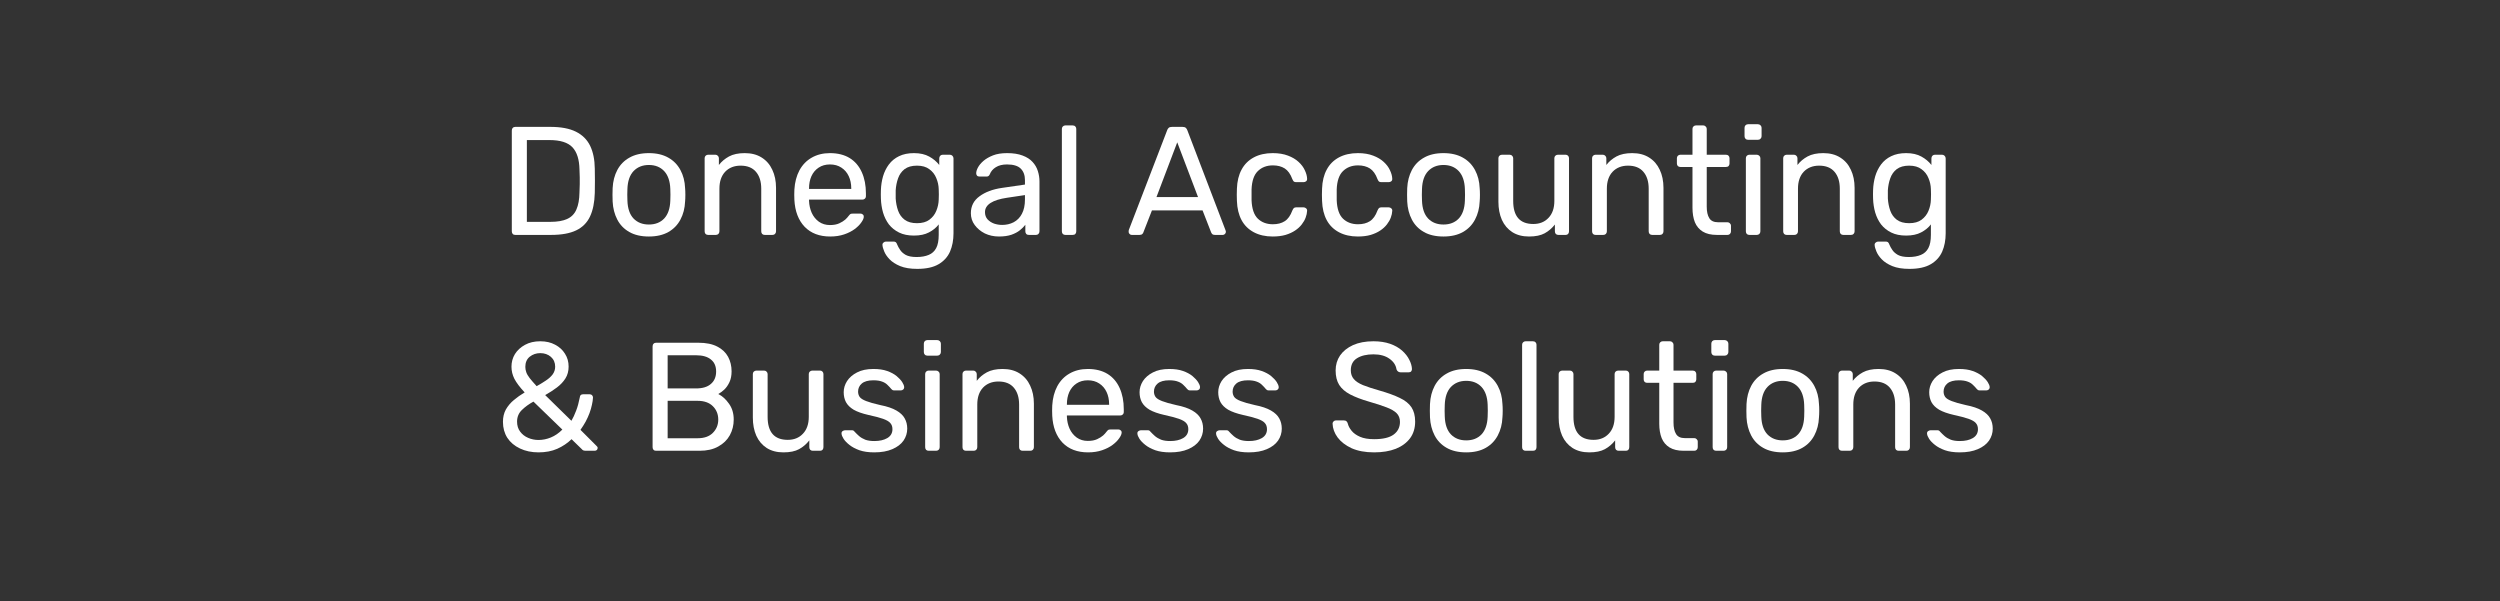 <svg xmlns="http://www.w3.org/2000/svg" xmlns:xlink="http://www.w3.org/1999/xlink" width="391" zoomAndPan="magnify" viewBox="0 0 293.25 70.5" height="94" preserveAspectRatio="xMidYMid meet" version="1.0"><rect x="0" y="0" width="293.25" height="70.5" fill="#333333" stroke="none"/><defs><g/></defs><g fill="#ffffff" fill-opacity="1"><g transform="translate(58.457, 27.555)"><g><path d="M 1.984 0 C 1.859 0 1.758 -0.035 1.688 -0.109 C 1.613 -0.191 1.578 -0.297 1.578 -0.422 L 1.578 -12.234 C 1.578 -12.367 1.613 -12.473 1.688 -12.547 C 1.758 -12.629 1.859 -12.672 1.984 -12.672 L 6.094 -12.672 C 7.344 -12.672 8.344 -12.484 9.094 -12.109 C 9.852 -11.734 10.41 -11.18 10.766 -10.453 C 11.117 -9.723 11.301 -8.828 11.312 -7.766 C 11.32 -7.223 11.328 -6.742 11.328 -6.328 C 11.328 -5.922 11.32 -5.453 11.312 -4.922 C 11.281 -3.805 11.094 -2.883 10.75 -2.156 C 10.406 -1.426 9.863 -0.883 9.125 -0.531 C 8.383 -0.176 7.406 0 6.188 0 Z M 3.344 -1.531 L 6.094 -1.531 C 6.926 -1.531 7.586 -1.645 8.078 -1.875 C 8.578 -2.102 8.938 -2.473 9.156 -2.984 C 9.383 -3.492 9.504 -4.164 9.516 -5 C 9.535 -5.352 9.547 -5.664 9.547 -5.938 C 9.547 -6.207 9.547 -6.477 9.547 -6.75 C 9.547 -7.031 9.535 -7.344 9.516 -7.688 C 9.492 -8.852 9.219 -9.719 8.688 -10.281 C 8.156 -10.844 7.258 -11.125 6 -11.125 L 3.344 -11.125 Z M 3.344 -1.531 "/></g></g></g><g fill="#ffffff" fill-opacity="1"><g transform="translate(70.924, 27.555)"><g><path d="M 5.188 0.188 C 4.27 0.188 3.504 0.008 2.891 -0.344 C 2.273 -0.695 1.805 -1.18 1.484 -1.797 C 1.16 -2.422 0.977 -3.129 0.938 -3.922 C 0.926 -4.129 0.922 -4.391 0.922 -4.703 C 0.922 -5.023 0.926 -5.285 0.938 -5.484 C 0.977 -6.285 1.16 -6.992 1.484 -7.609 C 1.816 -8.234 2.289 -8.719 2.906 -9.062 C 3.52 -9.414 4.281 -9.594 5.188 -9.594 C 6.094 -9.594 6.852 -9.414 7.469 -9.062 C 8.082 -8.719 8.555 -8.234 8.891 -7.609 C 9.223 -6.992 9.406 -6.285 9.438 -5.484 C 9.457 -5.285 9.469 -5.023 9.469 -4.703 C 9.469 -4.391 9.457 -4.129 9.438 -3.922 C 9.406 -3.129 9.223 -2.422 8.891 -1.797 C 8.566 -1.18 8.098 -0.695 7.484 -0.344 C 6.867 0.008 6.102 0.188 5.188 0.188 Z M 5.188 -1.219 C 5.938 -1.219 6.535 -1.453 6.984 -1.922 C 7.43 -2.398 7.672 -3.098 7.703 -4.016 C 7.711 -4.191 7.719 -4.422 7.719 -4.703 C 7.719 -4.984 7.711 -5.211 7.703 -5.391 C 7.672 -6.305 7.43 -7.004 6.984 -7.484 C 6.535 -7.961 5.938 -8.203 5.188 -8.203 C 4.445 -8.203 3.848 -7.961 3.391 -7.484 C 2.941 -7.004 2.703 -6.305 2.672 -5.391 C 2.66 -5.211 2.656 -4.984 2.656 -4.703 C 2.656 -4.422 2.66 -4.191 2.672 -4.016 C 2.703 -3.098 2.941 -2.398 3.391 -1.922 C 3.848 -1.453 4.445 -1.219 5.188 -1.219 Z M 5.188 -1.219 "/></g></g></g><g fill="#ffffff" fill-opacity="1"><g transform="translate(81.31, 27.555)"><g><path d="M 1.75 0 C 1.633 0 1.535 -0.035 1.453 -0.109 C 1.379 -0.191 1.344 -0.297 1.344 -0.422 L 1.344 -9 C 1.344 -9.113 1.379 -9.207 1.453 -9.281 C 1.535 -9.363 1.633 -9.406 1.75 -9.406 L 2.609 -9.406 C 2.723 -9.406 2.816 -9.363 2.891 -9.281 C 2.973 -9.207 3.016 -9.113 3.016 -9 L 3.016 -8.203 C 3.328 -8.609 3.723 -8.941 4.203 -9.203 C 4.68 -9.461 5.297 -9.594 6.047 -9.594 C 6.828 -9.594 7.488 -9.422 8.031 -9.078 C 8.582 -8.734 9 -8.254 9.281 -7.641 C 9.57 -7.035 9.719 -6.328 9.719 -5.516 L 9.719 -0.422 C 9.719 -0.297 9.676 -0.191 9.594 -0.109 C 9.52 -0.035 9.422 0 9.297 0 L 8.391 0 C 8.273 0 8.176 -0.035 8.094 -0.109 C 8.02 -0.191 7.984 -0.297 7.984 -0.422 L 7.984 -5.422 C 7.984 -6.266 7.773 -6.926 7.359 -7.406 C 6.953 -7.883 6.352 -8.125 5.562 -8.125 C 4.812 -8.125 4.207 -7.883 3.75 -7.406 C 3.301 -6.926 3.078 -6.266 3.078 -5.422 L 3.078 -0.422 C 3.078 -0.297 3.035 -0.191 2.953 -0.109 C 2.879 -0.035 2.781 0 2.656 0 Z M 1.75 0 "/></g></g></g><g fill="#ffffff" fill-opacity="1"><g transform="translate(92.275, 27.555)"><g><path d="M 5.109 0.188 C 3.848 0.188 2.848 -0.191 2.109 -0.953 C 1.379 -1.723 0.977 -2.773 0.906 -4.109 C 0.895 -4.266 0.891 -4.461 0.891 -4.703 C 0.891 -4.953 0.895 -5.156 0.906 -5.312 C 0.957 -6.176 1.156 -6.93 1.5 -7.578 C 1.852 -8.223 2.332 -8.719 2.938 -9.062 C 3.551 -9.414 4.266 -9.594 5.078 -9.594 C 5.992 -9.594 6.766 -9.398 7.391 -9.016 C 8.016 -8.629 8.488 -8.078 8.812 -7.359 C 9.133 -6.648 9.297 -5.82 9.297 -4.875 L 9.297 -4.562 C 9.297 -4.426 9.254 -4.32 9.172 -4.25 C 9.098 -4.176 9.004 -4.141 8.891 -4.141 L 2.625 -4.141 C 2.625 -4.129 2.625 -4.102 2.625 -4.062 C 2.625 -4.031 2.625 -4.004 2.625 -3.984 C 2.645 -3.484 2.75 -3.02 2.938 -2.594 C 3.133 -2.164 3.414 -1.816 3.781 -1.547 C 4.156 -1.285 4.586 -1.156 5.078 -1.156 C 5.516 -1.156 5.879 -1.223 6.172 -1.359 C 6.461 -1.492 6.695 -1.641 6.875 -1.797 C 7.051 -1.961 7.172 -2.094 7.234 -2.188 C 7.348 -2.332 7.43 -2.422 7.484 -2.453 C 7.547 -2.484 7.645 -2.5 7.781 -2.5 L 8.672 -2.5 C 8.773 -2.5 8.863 -2.461 8.938 -2.391 C 9.02 -2.328 9.055 -2.234 9.047 -2.109 C 9.035 -1.93 8.938 -1.711 8.75 -1.453 C 8.57 -1.191 8.316 -0.938 7.984 -0.688 C 7.648 -0.438 7.238 -0.227 6.75 -0.062 C 6.27 0.102 5.723 0.188 5.109 0.188 Z M 2.625 -5.391 L 7.578 -5.391 L 7.578 -5.453 C 7.578 -5.992 7.477 -6.473 7.281 -6.891 C 7.082 -7.316 6.797 -7.648 6.422 -7.891 C 6.047 -8.141 5.598 -8.266 5.078 -8.266 C 4.566 -8.266 4.125 -8.141 3.75 -7.891 C 3.383 -7.648 3.102 -7.316 2.906 -6.891 C 2.719 -6.473 2.625 -5.992 2.625 -5.453 Z M 2.625 -5.391 "/></g></g></g><g fill="#ffffff" fill-opacity="1"><g transform="translate(102.408, 27.555)"><g><path d="M 5.188 3.984 C 4.375 3.984 3.703 3.875 3.172 3.656 C 2.648 3.438 2.238 3.172 1.938 2.859 C 1.645 2.555 1.438 2.25 1.312 1.938 C 1.188 1.633 1.117 1.395 1.109 1.219 C 1.086 1.094 1.125 0.988 1.219 0.906 C 1.312 0.82 1.41 0.781 1.516 0.781 L 2.391 0.781 C 2.492 0.781 2.582 0.801 2.656 0.844 C 2.727 0.895 2.789 1 2.844 1.156 C 2.914 1.332 3.023 1.531 3.172 1.75 C 3.316 1.977 3.535 2.176 3.828 2.344 C 4.129 2.508 4.555 2.594 5.109 2.594 C 5.672 2.594 6.145 2.508 6.531 2.344 C 6.914 2.188 7.207 1.922 7.406 1.547 C 7.602 1.18 7.703 0.664 7.703 0 L 7.703 -1.234 C 7.422 -0.859 7.039 -0.547 6.562 -0.297 C 6.094 -0.047 5.504 0.078 4.797 0.078 C 4.117 0.078 3.535 -0.039 3.047 -0.281 C 2.566 -0.52 2.172 -0.836 1.859 -1.234 C 1.555 -1.641 1.328 -2.102 1.172 -2.625 C 1.023 -3.145 0.941 -3.688 0.922 -4.25 C 0.91 -4.594 0.91 -4.926 0.922 -5.25 C 0.941 -5.812 1.023 -6.352 1.172 -6.875 C 1.328 -7.395 1.555 -7.859 1.859 -8.266 C 2.172 -8.68 2.566 -9.004 3.047 -9.234 C 3.535 -9.473 4.117 -9.594 4.797 -9.594 C 5.516 -9.594 6.113 -9.457 6.594 -9.188 C 7.07 -8.926 7.461 -8.598 7.766 -8.203 L 7.766 -8.969 C 7.766 -9.094 7.801 -9.195 7.875 -9.281 C 7.957 -9.363 8.055 -9.406 8.172 -9.406 L 9.016 -9.406 C 9.129 -9.406 9.227 -9.363 9.312 -9.281 C 9.395 -9.195 9.438 -9.094 9.438 -8.969 L 9.438 -0.203 C 9.438 0.609 9.301 1.328 9.031 1.953 C 8.758 2.578 8.312 3.07 7.688 3.438 C 7.07 3.801 6.238 3.984 5.188 3.984 Z M 5.156 -1.375 C 5.758 -1.375 6.242 -1.508 6.609 -1.781 C 6.984 -2.062 7.254 -2.41 7.422 -2.828 C 7.598 -3.254 7.691 -3.688 7.703 -4.125 C 7.711 -4.289 7.719 -4.5 7.719 -4.75 C 7.719 -5 7.711 -5.207 7.703 -5.375 C 7.691 -5.812 7.598 -6.238 7.422 -6.656 C 7.254 -7.082 6.984 -7.43 6.609 -7.703 C 6.242 -7.984 5.758 -8.125 5.156 -8.125 C 4.551 -8.125 4.066 -7.988 3.703 -7.719 C 3.348 -7.445 3.094 -7.086 2.938 -6.641 C 2.781 -6.203 2.688 -5.734 2.656 -5.234 C 2.645 -4.922 2.645 -4.598 2.656 -4.266 C 2.688 -3.766 2.781 -3.289 2.938 -2.844 C 3.094 -2.406 3.348 -2.051 3.703 -1.781 C 4.066 -1.508 4.551 -1.375 5.156 -1.375 Z M 5.156 -1.375 "/></g></g></g><g fill="#ffffff" fill-opacity="1"><g transform="translate(113.211, 27.555)"><g><path d="M 3.969 0.188 C 3.363 0.188 2.812 0.066 2.312 -0.172 C 1.82 -0.422 1.426 -0.75 1.125 -1.156 C 0.82 -1.562 0.672 -2.023 0.672 -2.547 C 0.672 -3.379 1.008 -4.039 1.688 -4.531 C 2.363 -5.031 3.242 -5.359 4.328 -5.516 L 7.016 -5.906 L 7.016 -6.422 C 7.016 -7.004 6.848 -7.457 6.516 -7.781 C 6.191 -8.102 5.656 -8.266 4.906 -8.266 C 4.375 -8.266 3.938 -8.156 3.594 -7.938 C 3.258 -7.727 3.023 -7.453 2.891 -7.109 C 2.816 -6.93 2.691 -6.844 2.516 -6.844 L 1.703 -6.844 C 1.566 -6.844 1.461 -6.879 1.391 -6.953 C 1.328 -7.035 1.297 -7.129 1.297 -7.234 C 1.297 -7.422 1.363 -7.645 1.5 -7.906 C 1.645 -8.176 1.863 -8.438 2.156 -8.688 C 2.445 -8.938 2.816 -9.148 3.266 -9.328 C 3.711 -9.504 4.266 -9.594 4.922 -9.594 C 5.641 -9.594 6.242 -9.5 6.734 -9.312 C 7.234 -9.125 7.625 -8.875 7.906 -8.562 C 8.195 -8.25 8.406 -7.891 8.531 -7.484 C 8.656 -7.086 8.719 -6.688 8.719 -6.281 L 8.719 -0.422 C 8.719 -0.297 8.676 -0.191 8.594 -0.109 C 8.52 -0.035 8.426 0 8.312 0 L 7.469 0 C 7.344 0 7.242 -0.035 7.172 -0.109 C 7.098 -0.191 7.062 -0.297 7.062 -0.422 L 7.062 -1.188 C 6.906 -0.977 6.691 -0.766 6.422 -0.547 C 6.16 -0.336 5.828 -0.16 5.422 -0.016 C 5.023 0.117 4.539 0.188 3.969 0.188 Z M 4.344 -1.172 C 4.832 -1.172 5.281 -1.273 5.688 -1.484 C 6.102 -1.703 6.426 -2.031 6.656 -2.469 C 6.895 -2.914 7.016 -3.477 7.016 -4.156 L 7.016 -4.672 L 4.922 -4.359 C 4.066 -4.234 3.422 -4.031 2.984 -3.75 C 2.547 -3.469 2.328 -3.109 2.328 -2.672 C 2.328 -2.336 2.426 -2.055 2.625 -1.828 C 2.832 -1.609 3.086 -1.441 3.391 -1.328 C 3.703 -1.223 4.02 -1.172 4.344 -1.172 Z M 4.344 -1.172 "/></g></g></g><g fill="#ffffff" fill-opacity="1"><g transform="translate(123.199, 27.555)"><g><path d="M 1.766 0 C 1.648 0 1.551 -0.035 1.469 -0.109 C 1.395 -0.191 1.359 -0.297 1.359 -0.422 L 1.359 -12.438 C 1.359 -12.551 1.395 -12.645 1.469 -12.719 C 1.551 -12.801 1.648 -12.844 1.766 -12.844 L 2.625 -12.844 C 2.758 -12.844 2.863 -12.801 2.938 -12.719 C 3.008 -12.645 3.047 -12.551 3.047 -12.438 L 3.047 -0.422 C 3.047 -0.297 3.008 -0.191 2.938 -0.109 C 2.863 -0.035 2.758 0 2.625 0 Z M 1.766 0 "/></g></g></g><g fill="#ffffff" fill-opacity="1"><g transform="translate(127.595, 27.555)"><g/></g></g><g fill="#ffffff" fill-opacity="1"><g transform="translate(132.029, 27.555)"><g><path d="M 0.719 0 C 0.625 0 0.539 -0.035 0.469 -0.109 C 0.395 -0.18 0.359 -0.266 0.359 -0.359 C 0.359 -0.422 0.363 -0.488 0.375 -0.562 L 4.875 -12.266 C 4.914 -12.391 4.977 -12.488 5.062 -12.562 C 5.145 -12.633 5.273 -12.672 5.453 -12.672 L 6.672 -12.672 C 6.848 -12.672 6.977 -12.633 7.062 -12.562 C 7.145 -12.488 7.207 -12.391 7.25 -12.266 L 11.719 -0.562 C 11.75 -0.488 11.766 -0.422 11.766 -0.359 C 11.766 -0.266 11.727 -0.18 11.656 -0.109 C 11.582 -0.035 11.5 0 11.406 0 L 10.469 0 C 10.332 0 10.227 -0.035 10.156 -0.109 C 10.094 -0.18 10.051 -0.25 10.031 -0.312 L 9.031 -2.875 L 3.094 -2.875 L 2.094 -0.312 C 2.082 -0.25 2.039 -0.18 1.969 -0.109 C 1.895 -0.035 1.785 0 1.641 0 Z M 3.625 -4.438 L 8.5 -4.438 L 6.062 -10.859 Z M 3.625 -4.438 "/></g></g></g><g fill="#ffffff" fill-opacity="1"><g transform="translate(144.152, 27.555)"><g><path d="M 5.141 0.188 C 4.285 0.188 3.547 0.02 2.922 -0.312 C 2.297 -0.645 1.816 -1.117 1.484 -1.734 C 1.148 -2.359 0.969 -3.109 0.938 -3.984 C 0.926 -4.16 0.922 -4.398 0.922 -4.703 C 0.922 -5.004 0.926 -5.242 0.938 -5.422 C 0.969 -6.297 1.148 -7.039 1.484 -7.656 C 1.816 -8.281 2.297 -8.758 2.922 -9.094 C 3.547 -9.426 4.285 -9.594 5.141 -9.594 C 5.836 -9.594 6.438 -9.492 6.938 -9.297 C 7.438 -9.109 7.848 -8.863 8.172 -8.562 C 8.504 -8.258 8.75 -7.93 8.906 -7.578 C 9.07 -7.234 9.16 -6.906 9.172 -6.594 C 9.18 -6.469 9.145 -6.367 9.062 -6.297 C 8.977 -6.223 8.875 -6.188 8.75 -6.188 L 7.891 -6.188 C 7.766 -6.188 7.672 -6.211 7.609 -6.266 C 7.555 -6.316 7.5 -6.41 7.438 -6.547 C 7.219 -7.141 6.922 -7.555 6.547 -7.797 C 6.172 -8.035 5.707 -8.156 5.156 -8.156 C 4.438 -8.156 3.848 -7.93 3.391 -7.484 C 2.941 -7.047 2.695 -6.332 2.656 -5.344 C 2.645 -4.906 2.645 -4.484 2.656 -4.078 C 2.695 -3.066 2.941 -2.344 3.391 -1.906 C 3.848 -1.469 4.438 -1.25 5.156 -1.25 C 5.707 -1.25 6.172 -1.367 6.547 -1.609 C 6.922 -1.848 7.219 -2.266 7.438 -2.859 C 7.5 -2.992 7.555 -3.086 7.609 -3.141 C 7.672 -3.203 7.766 -3.234 7.891 -3.234 L 8.75 -3.234 C 8.875 -3.234 8.977 -3.191 9.062 -3.109 C 9.145 -3.035 9.18 -2.941 9.172 -2.828 C 9.16 -2.566 9.102 -2.301 9 -2.031 C 8.906 -1.77 8.754 -1.504 8.547 -1.234 C 8.336 -0.961 8.078 -0.723 7.766 -0.516 C 7.453 -0.305 7.078 -0.133 6.641 0 C 6.203 0.125 5.703 0.188 5.141 0.188 Z M 5.141 0.188 "/></g></g></g><g fill="#ffffff" fill-opacity="1"><g transform="translate(154.14, 27.555)"><g><path d="M 5.141 0.188 C 4.285 0.188 3.547 0.02 2.922 -0.312 C 2.297 -0.645 1.816 -1.117 1.484 -1.734 C 1.148 -2.359 0.969 -3.109 0.938 -3.984 C 0.926 -4.16 0.922 -4.398 0.922 -4.703 C 0.922 -5.004 0.926 -5.242 0.938 -5.422 C 0.969 -6.297 1.148 -7.039 1.484 -7.656 C 1.816 -8.281 2.297 -8.758 2.922 -9.094 C 3.547 -9.426 4.285 -9.594 5.141 -9.594 C 5.836 -9.594 6.438 -9.492 6.938 -9.297 C 7.438 -9.109 7.848 -8.863 8.172 -8.562 C 8.504 -8.258 8.75 -7.93 8.906 -7.578 C 9.07 -7.234 9.16 -6.906 9.172 -6.594 C 9.18 -6.469 9.145 -6.367 9.062 -6.297 C 8.977 -6.223 8.875 -6.188 8.75 -6.188 L 7.891 -6.188 C 7.766 -6.188 7.672 -6.211 7.609 -6.266 C 7.555 -6.316 7.5 -6.41 7.438 -6.547 C 7.219 -7.141 6.922 -7.555 6.547 -7.797 C 6.172 -8.035 5.707 -8.156 5.156 -8.156 C 4.438 -8.156 3.848 -7.93 3.391 -7.484 C 2.941 -7.047 2.695 -6.332 2.656 -5.344 C 2.645 -4.906 2.645 -4.484 2.656 -4.078 C 2.695 -3.066 2.941 -2.344 3.391 -1.906 C 3.848 -1.469 4.438 -1.25 5.156 -1.25 C 5.707 -1.25 6.172 -1.367 6.547 -1.609 C 6.922 -1.848 7.219 -2.266 7.438 -2.859 C 7.5 -2.992 7.555 -3.086 7.609 -3.141 C 7.672 -3.203 7.766 -3.234 7.891 -3.234 L 8.75 -3.234 C 8.875 -3.234 8.977 -3.191 9.062 -3.109 C 9.145 -3.035 9.18 -2.941 9.172 -2.828 C 9.16 -2.566 9.102 -2.301 9 -2.031 C 8.906 -1.77 8.754 -1.504 8.547 -1.234 C 8.336 -0.961 8.078 -0.723 7.766 -0.516 C 7.453 -0.305 7.078 -0.133 6.641 0 C 6.203 0.125 5.703 0.188 5.141 0.188 Z M 5.141 0.188 "/></g></g></g><g fill="#ffffff" fill-opacity="1"><g transform="translate(164.128, 27.555)"><g><path d="M 5.188 0.188 C 4.27 0.188 3.504 0.008 2.891 -0.344 C 2.273 -0.695 1.805 -1.18 1.484 -1.797 C 1.16 -2.422 0.977 -3.129 0.938 -3.922 C 0.926 -4.129 0.922 -4.391 0.922 -4.703 C 0.922 -5.023 0.926 -5.285 0.938 -5.484 C 0.977 -6.285 1.16 -6.992 1.484 -7.609 C 1.816 -8.234 2.289 -8.719 2.906 -9.062 C 3.52 -9.414 4.281 -9.594 5.188 -9.594 C 6.094 -9.594 6.852 -9.414 7.469 -9.062 C 8.082 -8.719 8.555 -8.234 8.891 -7.609 C 9.223 -6.992 9.406 -6.285 9.438 -5.484 C 9.457 -5.285 9.469 -5.023 9.469 -4.703 C 9.469 -4.391 9.457 -4.129 9.438 -3.922 C 9.406 -3.129 9.223 -2.422 8.891 -1.797 C 8.566 -1.18 8.098 -0.695 7.484 -0.344 C 6.867 0.008 6.102 0.188 5.188 0.188 Z M 5.188 -1.219 C 5.938 -1.219 6.535 -1.453 6.984 -1.922 C 7.43 -2.398 7.672 -3.098 7.703 -4.016 C 7.711 -4.191 7.719 -4.422 7.719 -4.703 C 7.719 -4.984 7.711 -5.211 7.703 -5.391 C 7.672 -6.305 7.43 -7.004 6.984 -7.484 C 6.535 -7.961 5.938 -8.203 5.188 -8.203 C 4.445 -8.203 3.848 -7.961 3.391 -7.484 C 2.941 -7.004 2.703 -6.305 2.672 -5.391 C 2.66 -5.211 2.656 -4.984 2.656 -4.703 C 2.656 -4.422 2.66 -4.191 2.672 -4.016 C 2.703 -3.098 2.941 -2.398 3.391 -1.922 C 3.848 -1.453 4.445 -1.219 5.188 -1.219 Z M 5.188 -1.219 "/></g></g></g><g fill="#ffffff" fill-opacity="1"><g transform="translate(174.514, 27.555)"><g><path d="M 4.844 0.188 C 4.07 0.188 3.414 0.016 2.875 -0.328 C 2.344 -0.672 1.938 -1.148 1.656 -1.766 C 1.383 -2.391 1.25 -3.098 1.25 -3.891 L 1.25 -9 C 1.25 -9.113 1.285 -9.207 1.359 -9.281 C 1.441 -9.363 1.547 -9.406 1.672 -9.406 L 2.562 -9.406 C 2.688 -9.406 2.785 -9.363 2.859 -9.281 C 2.941 -9.207 2.984 -9.113 2.984 -9 L 2.984 -3.984 C 2.984 -2.18 3.77 -1.281 5.344 -1.281 C 6.082 -1.281 6.676 -1.52 7.125 -2 C 7.582 -2.477 7.812 -3.141 7.812 -3.984 L 7.812 -9 C 7.812 -9.113 7.848 -9.207 7.922 -9.281 C 8.004 -9.363 8.109 -9.406 8.234 -9.406 L 9.141 -9.406 C 9.254 -9.406 9.348 -9.363 9.422 -9.281 C 9.492 -9.207 9.531 -9.113 9.531 -9 L 9.531 -0.422 C 9.531 -0.297 9.492 -0.191 9.422 -0.109 C 9.348 -0.035 9.254 0 9.141 0 L 8.281 0 C 8.164 0 8.066 -0.035 7.984 -0.109 C 7.91 -0.191 7.875 -0.297 7.875 -0.422 L 7.875 -1.219 C 7.539 -0.789 7.141 -0.445 6.672 -0.188 C 6.211 0.062 5.602 0.188 4.844 0.188 Z M 4.844 0.188 "/></g></g></g><g fill="#ffffff" fill-opacity="1"><g transform="translate(185.407, 27.555)"><g><path d="M 1.75 0 C 1.633 0 1.535 -0.035 1.453 -0.109 C 1.379 -0.191 1.344 -0.297 1.344 -0.422 L 1.344 -9 C 1.344 -9.113 1.379 -9.207 1.453 -9.281 C 1.535 -9.363 1.633 -9.406 1.75 -9.406 L 2.609 -9.406 C 2.723 -9.406 2.816 -9.363 2.891 -9.281 C 2.973 -9.207 3.016 -9.113 3.016 -9 L 3.016 -8.203 C 3.328 -8.609 3.723 -8.941 4.203 -9.203 C 4.68 -9.461 5.297 -9.594 6.047 -9.594 C 6.828 -9.594 7.488 -9.422 8.031 -9.078 C 8.582 -8.734 9 -8.254 9.281 -7.641 C 9.57 -7.035 9.719 -6.328 9.719 -5.516 L 9.719 -0.422 C 9.719 -0.297 9.676 -0.191 9.594 -0.109 C 9.52 -0.035 9.422 0 9.297 0 L 8.391 0 C 8.273 0 8.176 -0.035 8.094 -0.109 C 8.02 -0.191 7.984 -0.297 7.984 -0.422 L 7.984 -5.422 C 7.984 -6.266 7.773 -6.926 7.359 -7.406 C 6.953 -7.883 6.352 -8.125 5.562 -8.125 C 4.812 -8.125 4.207 -7.883 3.75 -7.406 C 3.301 -6.926 3.078 -6.266 3.078 -5.422 L 3.078 -0.422 C 3.078 -0.297 3.035 -0.191 2.953 -0.109 C 2.879 -0.035 2.781 0 2.656 0 Z M 1.75 0 "/></g></g></g><g fill="#ffffff" fill-opacity="1"><g transform="translate(196.372, 27.555)"><g><path d="M 5.016 0 C 4.336 0 3.785 -0.129 3.359 -0.391 C 2.941 -0.648 2.633 -1.016 2.438 -1.484 C 2.25 -1.961 2.156 -2.531 2.156 -3.188 L 2.156 -7.969 L 0.734 -7.969 C 0.617 -7.969 0.52 -8.004 0.438 -8.078 C 0.363 -8.16 0.328 -8.258 0.328 -8.375 L 0.328 -9 C 0.328 -9.113 0.363 -9.207 0.438 -9.281 C 0.52 -9.363 0.617 -9.406 0.734 -9.406 L 2.156 -9.406 L 2.156 -12.438 C 2.156 -12.551 2.191 -12.645 2.266 -12.719 C 2.348 -12.801 2.445 -12.844 2.562 -12.844 L 3.422 -12.844 C 3.535 -12.844 3.629 -12.801 3.703 -12.719 C 3.785 -12.645 3.828 -12.551 3.828 -12.438 L 3.828 -9.406 L 6.078 -9.406 C 6.211 -9.406 6.316 -9.363 6.391 -9.281 C 6.461 -9.207 6.5 -9.113 6.5 -9 L 6.5 -8.375 C 6.5 -8.258 6.461 -8.16 6.391 -8.078 C 6.316 -8.004 6.211 -7.969 6.078 -7.969 L 3.828 -7.969 L 3.828 -3.312 C 3.828 -2.738 3.926 -2.289 4.125 -1.969 C 4.32 -1.645 4.664 -1.484 5.156 -1.484 L 6.266 -1.484 C 6.379 -1.484 6.473 -1.441 6.547 -1.359 C 6.629 -1.285 6.672 -1.188 6.672 -1.062 L 6.672 -0.422 C 6.672 -0.297 6.629 -0.191 6.547 -0.109 C 6.473 -0.035 6.379 0 6.266 0 Z M 5.016 0 "/></g></g></g><g fill="#ffffff" fill-opacity="1"><g transform="translate(203.446, 27.555)"><g><path d="M 1.75 0 C 1.633 0 1.535 -0.035 1.453 -0.109 C 1.379 -0.191 1.344 -0.297 1.344 -0.422 L 1.344 -9 C 1.344 -9.113 1.379 -9.207 1.453 -9.281 C 1.535 -9.363 1.633 -9.406 1.75 -9.406 L 2.625 -9.406 C 2.738 -9.406 2.836 -9.363 2.922 -9.281 C 3.004 -9.207 3.047 -9.113 3.047 -9 L 3.047 -0.422 C 3.047 -0.297 3.004 -0.191 2.922 -0.109 C 2.836 -0.035 2.738 0 2.625 0 Z M 1.609 -11.156 C 1.484 -11.156 1.379 -11.195 1.297 -11.281 C 1.223 -11.363 1.188 -11.461 1.188 -11.578 L 1.188 -12.562 C 1.188 -12.676 1.223 -12.773 1.297 -12.859 C 1.379 -12.941 1.484 -12.984 1.609 -12.984 L 2.75 -12.984 C 2.875 -12.984 2.977 -12.941 3.062 -12.859 C 3.145 -12.773 3.188 -12.676 3.188 -12.562 L 3.188 -11.578 C 3.188 -11.461 3.145 -11.363 3.062 -11.281 C 2.977 -11.195 2.875 -11.156 2.75 -11.156 Z M 1.609 -11.156 "/></g></g></g><g fill="#ffffff" fill-opacity="1"><g transform="translate(207.825, 27.555)"><g><path d="M 1.75 0 C 1.633 0 1.535 -0.035 1.453 -0.109 C 1.379 -0.191 1.344 -0.297 1.344 -0.422 L 1.344 -9 C 1.344 -9.113 1.379 -9.207 1.453 -9.281 C 1.535 -9.363 1.633 -9.406 1.75 -9.406 L 2.609 -9.406 C 2.723 -9.406 2.816 -9.363 2.891 -9.281 C 2.973 -9.207 3.016 -9.113 3.016 -9 L 3.016 -8.203 C 3.328 -8.609 3.723 -8.941 4.203 -9.203 C 4.68 -9.461 5.297 -9.594 6.047 -9.594 C 6.828 -9.594 7.488 -9.422 8.031 -9.078 C 8.582 -8.734 9 -8.254 9.281 -7.641 C 9.57 -7.035 9.719 -6.328 9.719 -5.516 L 9.719 -0.422 C 9.719 -0.297 9.676 -0.191 9.594 -0.109 C 9.52 -0.035 9.422 0 9.297 0 L 8.391 0 C 8.273 0 8.176 -0.035 8.094 -0.109 C 8.02 -0.191 7.984 -0.297 7.984 -0.422 L 7.984 -5.422 C 7.984 -6.266 7.773 -6.926 7.359 -7.406 C 6.953 -7.883 6.352 -8.125 5.562 -8.125 C 4.812 -8.125 4.207 -7.883 3.75 -7.406 C 3.301 -6.926 3.078 -6.266 3.078 -5.422 L 3.078 -0.422 C 3.078 -0.297 3.035 -0.191 2.953 -0.109 C 2.879 -0.035 2.781 0 2.656 0 Z M 1.75 0 "/></g></g></g><g fill="#ffffff" fill-opacity="1"><g transform="translate(218.79, 27.555)"><g><path d="M 5.188 3.984 C 4.375 3.984 3.703 3.875 3.172 3.656 C 2.648 3.438 2.238 3.172 1.938 2.859 C 1.645 2.555 1.438 2.25 1.312 1.938 C 1.188 1.633 1.117 1.395 1.109 1.219 C 1.086 1.094 1.125 0.988 1.219 0.906 C 1.312 0.82 1.41 0.781 1.516 0.781 L 2.391 0.781 C 2.492 0.781 2.582 0.801 2.656 0.844 C 2.727 0.895 2.789 1 2.844 1.156 C 2.914 1.332 3.023 1.531 3.172 1.75 C 3.316 1.977 3.535 2.176 3.828 2.344 C 4.129 2.508 4.555 2.594 5.109 2.594 C 5.672 2.594 6.145 2.508 6.531 2.344 C 6.914 2.188 7.207 1.922 7.406 1.547 C 7.602 1.18 7.703 0.664 7.703 0 L 7.703 -1.234 C 7.422 -0.859 7.039 -0.547 6.562 -0.297 C 6.094 -0.047 5.504 0.078 4.797 0.078 C 4.117 0.078 3.535 -0.039 3.047 -0.281 C 2.566 -0.52 2.172 -0.836 1.859 -1.234 C 1.555 -1.641 1.328 -2.102 1.172 -2.625 C 1.023 -3.145 0.941 -3.688 0.922 -4.25 C 0.91 -4.594 0.91 -4.926 0.922 -5.25 C 0.941 -5.812 1.023 -6.352 1.172 -6.875 C 1.328 -7.395 1.555 -7.859 1.859 -8.266 C 2.172 -8.68 2.566 -9.004 3.047 -9.234 C 3.535 -9.473 4.117 -9.594 4.797 -9.594 C 5.516 -9.594 6.113 -9.457 6.594 -9.188 C 7.07 -8.926 7.461 -8.598 7.766 -8.203 L 7.766 -8.969 C 7.766 -9.094 7.801 -9.195 7.875 -9.281 C 7.957 -9.363 8.055 -9.406 8.172 -9.406 L 9.016 -9.406 C 9.129 -9.406 9.227 -9.363 9.312 -9.281 C 9.395 -9.195 9.438 -9.094 9.438 -8.969 L 9.438 -0.203 C 9.438 0.609 9.301 1.328 9.031 1.953 C 8.758 2.578 8.312 3.07 7.688 3.438 C 7.07 3.801 6.238 3.984 5.188 3.984 Z M 5.156 -1.375 C 5.758 -1.375 6.242 -1.508 6.609 -1.781 C 6.984 -2.062 7.254 -2.41 7.422 -2.828 C 7.598 -3.254 7.691 -3.688 7.703 -4.125 C 7.711 -4.289 7.719 -4.5 7.719 -4.75 C 7.719 -5 7.711 -5.207 7.703 -5.375 C 7.691 -5.812 7.598 -6.238 7.422 -6.656 C 7.254 -7.082 6.984 -7.43 6.609 -7.703 C 6.242 -7.984 5.758 -8.125 5.156 -8.125 C 4.551 -8.125 4.066 -7.988 3.703 -7.719 C 3.348 -7.445 3.094 -7.086 2.938 -6.641 C 2.781 -6.203 2.688 -5.734 2.656 -5.234 C 2.645 -4.922 2.645 -4.598 2.656 -4.266 C 2.688 -3.766 2.781 -3.289 2.938 -2.844 C 3.094 -2.406 3.348 -2.051 3.703 -1.781 C 4.066 -1.508 4.551 -1.375 5.156 -1.375 Z M 5.156 -1.375 "/></g></g></g><g fill="#ffffff" fill-opacity="1"><g transform="translate(229.603, 27.555)"><g/></g></g><g fill="#ffffff" fill-opacity="1"><g transform="translate(57.98, 52.875)"><g><path d="M 5.188 0.188 C 4.375 0.188 3.648 0.035 3.016 -0.266 C 2.379 -0.566 1.883 -0.984 1.531 -1.516 C 1.188 -2.055 1.016 -2.68 1.016 -3.391 C 1.016 -3.941 1.129 -4.426 1.359 -4.844 C 1.598 -5.258 1.91 -5.629 2.297 -5.953 C 2.68 -6.273 3.102 -6.57 3.562 -6.844 C 3 -7.445 2.598 -7.977 2.359 -8.438 C 2.129 -8.895 2.016 -9.367 2.016 -9.859 C 2.016 -10.398 2.148 -10.895 2.422 -11.344 C 2.703 -11.789 3.094 -12.148 3.594 -12.422 C 4.102 -12.703 4.703 -12.844 5.391 -12.844 C 6.066 -12.844 6.648 -12.707 7.141 -12.438 C 7.641 -12.176 8.023 -11.82 8.297 -11.375 C 8.578 -10.938 8.719 -10.438 8.719 -9.875 C 8.719 -9.344 8.594 -8.879 8.344 -8.484 C 8.094 -8.086 7.758 -7.734 7.344 -7.422 C 6.926 -7.109 6.469 -6.812 5.969 -6.531 L 9.047 -3.516 C 9.242 -3.848 9.426 -4.238 9.594 -4.688 C 9.77 -5.133 9.914 -5.66 10.031 -6.266 C 10.051 -6.504 10.176 -6.625 10.406 -6.625 L 11.203 -6.625 C 11.316 -6.625 11.406 -6.586 11.469 -6.516 C 11.539 -6.441 11.578 -6.352 11.578 -6.25 C 11.566 -5.977 11.523 -5.691 11.453 -5.391 C 11.391 -5.086 11.297 -4.766 11.172 -4.422 C 11.047 -4.086 10.895 -3.754 10.719 -3.422 C 10.539 -3.098 10.336 -2.773 10.109 -2.453 L 11.953 -0.609 C 12.066 -0.516 12.125 -0.426 12.125 -0.344 C 12.125 -0.238 12.094 -0.156 12.031 -0.094 C 11.969 -0.031 11.879 0 11.766 0 L 10.75 0 C 10.625 0 10.52 -0.016 10.438 -0.047 C 10.363 -0.086 10.305 -0.133 10.266 -0.188 L 9.062 -1.359 C 8.594 -0.898 8.035 -0.523 7.391 -0.234 C 6.754 0.047 6.02 0.188 5.188 0.188 Z M 5.188 -1.266 C 5.676 -1.266 6.16 -1.363 6.641 -1.562 C 7.117 -1.758 7.566 -2.066 7.984 -2.484 L 4.594 -5.766 C 4.07 -5.484 3.617 -5.156 3.234 -4.781 C 2.859 -4.414 2.672 -3.961 2.672 -3.422 C 2.672 -2.961 2.789 -2.57 3.031 -2.25 C 3.27 -1.926 3.582 -1.68 3.969 -1.516 C 4.352 -1.348 4.758 -1.266 5.188 -1.266 Z M 4.969 -7.578 C 5.363 -7.797 5.723 -8.016 6.047 -8.234 C 6.379 -8.453 6.645 -8.691 6.844 -8.953 C 7.039 -9.223 7.141 -9.523 7.141 -9.859 C 7.141 -10.336 6.973 -10.723 6.641 -11.016 C 6.305 -11.305 5.891 -11.453 5.391 -11.453 C 4.922 -11.453 4.508 -11.312 4.156 -11.031 C 3.812 -10.75 3.641 -10.352 3.641 -9.844 C 3.641 -9.633 3.676 -9.426 3.75 -9.219 C 3.82 -9.008 3.957 -8.773 4.156 -8.516 C 4.352 -8.266 4.625 -7.953 4.969 -7.578 Z M 4.969 -7.578 "/></g></g></g><g fill="#ffffff" fill-opacity="1"><g transform="translate(70.538, 52.875)"><g/></g></g><g fill="#ffffff" fill-opacity="1"><g transform="translate(74.971, 52.875)"><g><path d="M 1.984 0 C 1.859 0 1.758 -0.035 1.688 -0.109 C 1.613 -0.191 1.578 -0.297 1.578 -0.422 L 1.578 -12.234 C 1.578 -12.367 1.613 -12.473 1.688 -12.547 C 1.758 -12.629 1.859 -12.672 1.984 -12.672 L 6.953 -12.672 C 7.859 -12.672 8.598 -12.52 9.172 -12.219 C 9.742 -11.926 10.164 -11.523 10.438 -11.016 C 10.707 -10.516 10.844 -9.945 10.844 -9.312 C 10.844 -8.82 10.758 -8.398 10.594 -8.047 C 10.426 -7.691 10.223 -7.398 9.984 -7.172 C 9.742 -6.953 9.508 -6.781 9.281 -6.656 C 9.75 -6.426 10.164 -6.051 10.531 -5.531 C 10.906 -5.02 11.094 -4.395 11.094 -3.656 C 11.094 -2.988 10.941 -2.379 10.641 -1.828 C 10.336 -1.273 9.883 -0.832 9.281 -0.5 C 8.688 -0.164 7.957 0 7.094 0 Z M 3.344 -1.469 L 6.859 -1.469 C 7.629 -1.469 8.223 -1.676 8.641 -2.094 C 9.066 -2.52 9.281 -3.039 9.281 -3.656 C 9.281 -4.289 9.066 -4.816 8.641 -5.234 C 8.223 -5.648 7.629 -5.859 6.859 -5.859 L 3.344 -5.859 Z M 3.344 -7.312 L 6.672 -7.312 C 7.441 -7.312 8.023 -7.488 8.422 -7.844 C 8.828 -8.195 9.031 -8.68 9.031 -9.297 C 9.031 -9.91 8.828 -10.379 8.422 -10.703 C 8.023 -11.035 7.441 -11.203 6.672 -11.203 L 3.344 -11.203 Z M 3.344 -7.312 "/></g></g></g><g fill="#ffffff" fill-opacity="1"><g transform="translate(87.058, 52.875)"><g><path d="M 4.844 0.188 C 4.07 0.188 3.414 0.016 2.875 -0.328 C 2.344 -0.672 1.938 -1.148 1.656 -1.766 C 1.383 -2.391 1.25 -3.098 1.25 -3.891 L 1.25 -9 C 1.25 -9.113 1.285 -9.207 1.359 -9.281 C 1.441 -9.363 1.547 -9.406 1.672 -9.406 L 2.562 -9.406 C 2.688 -9.406 2.785 -9.363 2.859 -9.281 C 2.941 -9.207 2.984 -9.113 2.984 -9 L 2.984 -3.984 C 2.984 -2.18 3.77 -1.281 5.344 -1.281 C 6.082 -1.281 6.676 -1.52 7.125 -2 C 7.582 -2.477 7.812 -3.141 7.812 -3.984 L 7.812 -9 C 7.812 -9.113 7.848 -9.207 7.922 -9.281 C 8.004 -9.363 8.109 -9.406 8.234 -9.406 L 9.141 -9.406 C 9.254 -9.406 9.348 -9.363 9.422 -9.281 C 9.492 -9.207 9.531 -9.113 9.531 -9 L 9.531 -0.422 C 9.531 -0.297 9.492 -0.191 9.422 -0.109 C 9.348 -0.035 9.254 0 9.141 0 L 8.281 0 C 8.164 0 8.066 -0.035 7.984 -0.109 C 7.91 -0.191 7.875 -0.297 7.875 -0.422 L 7.875 -1.219 C 7.539 -0.789 7.141 -0.445 6.672 -0.188 C 6.211 0.062 5.602 0.188 4.844 0.188 Z M 4.844 0.188 "/></g></g></g><g fill="#ffffff" fill-opacity="1"><g transform="translate(97.95, 52.875)"><g><path d="M 4.594 0.188 C 3.914 0.188 3.336 0.102 2.859 -0.062 C 2.379 -0.238 1.988 -0.445 1.688 -0.688 C 1.383 -0.926 1.156 -1.164 1 -1.406 C 0.852 -1.645 0.773 -1.836 0.766 -1.984 C 0.742 -2.117 0.781 -2.223 0.875 -2.297 C 0.977 -2.367 1.078 -2.406 1.172 -2.406 L 1.984 -2.406 C 2.047 -2.406 2.098 -2.395 2.141 -2.375 C 2.18 -2.363 2.238 -2.312 2.312 -2.219 C 2.469 -2.051 2.641 -1.883 2.828 -1.719 C 3.023 -1.551 3.266 -1.41 3.547 -1.297 C 3.836 -1.191 4.191 -1.141 4.609 -1.141 C 5.223 -1.141 5.727 -1.254 6.125 -1.484 C 6.531 -1.723 6.734 -2.07 6.734 -2.531 C 6.734 -2.832 6.648 -3.07 6.484 -3.25 C 6.328 -3.438 6.039 -3.602 5.625 -3.75 C 5.207 -3.895 4.633 -4.047 3.906 -4.203 C 3.188 -4.367 2.613 -4.57 2.188 -4.812 C 1.77 -5.062 1.469 -5.359 1.281 -5.703 C 1.102 -6.047 1.016 -6.438 1.016 -6.875 C 1.016 -7.32 1.145 -7.754 1.406 -8.172 C 1.676 -8.586 2.066 -8.926 2.578 -9.188 C 3.086 -9.457 3.727 -9.594 4.5 -9.594 C 5.133 -9.594 5.672 -9.516 6.109 -9.359 C 6.555 -9.203 6.926 -9.004 7.219 -8.766 C 7.508 -8.523 7.727 -8.289 7.875 -8.062 C 8.02 -7.832 8.098 -7.641 8.109 -7.484 C 8.117 -7.367 8.082 -7.27 8 -7.188 C 7.914 -7.113 7.816 -7.078 7.703 -7.078 L 6.953 -7.078 C 6.867 -7.078 6.797 -7.094 6.734 -7.125 C 6.68 -7.164 6.633 -7.207 6.594 -7.25 C 6.469 -7.406 6.32 -7.562 6.156 -7.719 C 6 -7.883 5.789 -8.016 5.531 -8.109 C 5.27 -8.211 4.926 -8.266 4.5 -8.266 C 3.895 -8.266 3.441 -8.141 3.141 -7.891 C 2.848 -7.641 2.703 -7.32 2.703 -6.938 C 2.703 -6.707 2.766 -6.5 2.891 -6.312 C 3.023 -6.133 3.281 -5.973 3.656 -5.828 C 4.031 -5.68 4.582 -5.523 5.312 -5.359 C 6.113 -5.203 6.742 -4.988 7.203 -4.719 C 7.66 -4.457 7.984 -4.148 8.172 -3.797 C 8.367 -3.453 8.469 -3.051 8.469 -2.594 C 8.469 -2.082 8.32 -1.613 8.031 -1.188 C 7.738 -0.77 7.301 -0.438 6.719 -0.188 C 6.145 0.062 5.438 0.188 4.594 0.188 Z M 4.594 0.188 "/></g></g></g><g fill="#ffffff" fill-opacity="1"><g transform="translate(107.178, 52.875)"><g><path d="M 1.75 0 C 1.633 0 1.535 -0.035 1.453 -0.109 C 1.379 -0.191 1.344 -0.297 1.344 -0.422 L 1.344 -9 C 1.344 -9.113 1.379 -9.207 1.453 -9.281 C 1.535 -9.363 1.633 -9.406 1.75 -9.406 L 2.625 -9.406 C 2.738 -9.406 2.836 -9.363 2.922 -9.281 C 3.004 -9.207 3.047 -9.113 3.047 -9 L 3.047 -0.422 C 3.047 -0.297 3.004 -0.191 2.922 -0.109 C 2.836 -0.035 2.738 0 2.625 0 Z M 1.609 -11.156 C 1.484 -11.156 1.379 -11.195 1.297 -11.281 C 1.223 -11.363 1.188 -11.461 1.188 -11.578 L 1.188 -12.562 C 1.188 -12.676 1.223 -12.773 1.297 -12.859 C 1.379 -12.941 1.484 -12.984 1.609 -12.984 L 2.75 -12.984 C 2.875 -12.984 2.977 -12.941 3.062 -12.859 C 3.145 -12.773 3.188 -12.676 3.188 -12.562 L 3.188 -11.578 C 3.188 -11.461 3.145 -11.363 3.062 -11.281 C 2.977 -11.195 2.875 -11.156 2.75 -11.156 Z M 1.609 -11.156 "/></g></g></g><g fill="#ffffff" fill-opacity="1"><g transform="translate(111.557, 52.875)"><g><path d="M 1.75 0 C 1.633 0 1.535 -0.035 1.453 -0.109 C 1.379 -0.191 1.344 -0.297 1.344 -0.422 L 1.344 -9 C 1.344 -9.113 1.379 -9.207 1.453 -9.281 C 1.535 -9.363 1.633 -9.406 1.75 -9.406 L 2.609 -9.406 C 2.723 -9.406 2.816 -9.363 2.891 -9.281 C 2.973 -9.207 3.016 -9.113 3.016 -9 L 3.016 -8.203 C 3.328 -8.609 3.723 -8.941 4.203 -9.203 C 4.68 -9.461 5.297 -9.594 6.047 -9.594 C 6.828 -9.594 7.488 -9.422 8.031 -9.078 C 8.582 -8.734 9 -8.254 9.281 -7.641 C 9.57 -7.035 9.719 -6.328 9.719 -5.516 L 9.719 -0.422 C 9.719 -0.297 9.676 -0.191 9.594 -0.109 C 9.52 -0.035 9.422 0 9.297 0 L 8.391 0 C 8.273 0 8.176 -0.035 8.094 -0.109 C 8.02 -0.191 7.984 -0.297 7.984 -0.422 L 7.984 -5.422 C 7.984 -6.266 7.773 -6.926 7.359 -7.406 C 6.953 -7.883 6.352 -8.125 5.562 -8.125 C 4.812 -8.125 4.207 -7.883 3.75 -7.406 C 3.301 -6.926 3.078 -6.266 3.078 -5.422 L 3.078 -0.422 C 3.078 -0.297 3.035 -0.191 2.953 -0.109 C 2.879 -0.035 2.781 0 2.656 0 Z M 1.75 0 "/></g></g></g><g fill="#ffffff" fill-opacity="1"><g transform="translate(122.522, 52.875)"><g><path d="M 5.109 0.188 C 3.848 0.188 2.848 -0.191 2.109 -0.953 C 1.379 -1.723 0.977 -2.773 0.906 -4.109 C 0.895 -4.266 0.891 -4.461 0.891 -4.703 C 0.891 -4.953 0.895 -5.156 0.906 -5.312 C 0.957 -6.176 1.156 -6.93 1.5 -7.578 C 1.852 -8.223 2.332 -8.719 2.938 -9.062 C 3.551 -9.414 4.266 -9.594 5.078 -9.594 C 5.992 -9.594 6.766 -9.398 7.391 -9.016 C 8.016 -8.629 8.488 -8.078 8.812 -7.359 C 9.133 -6.648 9.297 -5.82 9.297 -4.875 L 9.297 -4.562 C 9.297 -4.426 9.254 -4.32 9.172 -4.25 C 9.098 -4.176 9.004 -4.141 8.891 -4.141 L 2.625 -4.141 C 2.625 -4.129 2.625 -4.102 2.625 -4.062 C 2.625 -4.031 2.625 -4.004 2.625 -3.984 C 2.645 -3.484 2.75 -3.02 2.938 -2.594 C 3.133 -2.164 3.414 -1.816 3.781 -1.547 C 4.156 -1.285 4.586 -1.156 5.078 -1.156 C 5.516 -1.156 5.879 -1.223 6.172 -1.359 C 6.461 -1.492 6.695 -1.641 6.875 -1.797 C 7.051 -1.961 7.172 -2.094 7.234 -2.188 C 7.348 -2.332 7.43 -2.422 7.484 -2.453 C 7.547 -2.484 7.645 -2.5 7.781 -2.5 L 8.672 -2.5 C 8.773 -2.5 8.863 -2.461 8.938 -2.391 C 9.02 -2.328 9.055 -2.234 9.047 -2.109 C 9.035 -1.93 8.938 -1.711 8.75 -1.453 C 8.57 -1.191 8.316 -0.938 7.984 -0.688 C 7.648 -0.438 7.238 -0.227 6.75 -0.062 C 6.27 0.102 5.723 0.188 5.109 0.188 Z M 2.625 -5.391 L 7.578 -5.391 L 7.578 -5.453 C 7.578 -5.992 7.477 -6.473 7.281 -6.891 C 7.082 -7.316 6.797 -7.648 6.422 -7.891 C 6.047 -8.141 5.598 -8.266 5.078 -8.266 C 4.566 -8.266 4.125 -8.141 3.75 -7.891 C 3.383 -7.648 3.102 -7.316 2.906 -6.891 C 2.719 -6.473 2.625 -5.992 2.625 -5.453 Z M 2.625 -5.391 "/></g></g></g><g fill="#ffffff" fill-opacity="1"><g transform="translate(132.655, 52.875)"><g><path d="M 4.594 0.188 C 3.914 0.188 3.336 0.102 2.859 -0.062 C 2.379 -0.238 1.988 -0.445 1.688 -0.688 C 1.383 -0.926 1.156 -1.164 1 -1.406 C 0.852 -1.645 0.773 -1.836 0.766 -1.984 C 0.742 -2.117 0.781 -2.223 0.875 -2.297 C 0.977 -2.367 1.078 -2.406 1.172 -2.406 L 1.984 -2.406 C 2.047 -2.406 2.098 -2.395 2.141 -2.375 C 2.18 -2.363 2.238 -2.312 2.312 -2.219 C 2.469 -2.051 2.641 -1.883 2.828 -1.719 C 3.023 -1.551 3.266 -1.41 3.547 -1.297 C 3.836 -1.191 4.191 -1.141 4.609 -1.141 C 5.223 -1.141 5.727 -1.254 6.125 -1.484 C 6.531 -1.723 6.734 -2.07 6.734 -2.531 C 6.734 -2.832 6.648 -3.07 6.484 -3.25 C 6.328 -3.438 6.039 -3.602 5.625 -3.75 C 5.207 -3.895 4.633 -4.047 3.906 -4.203 C 3.188 -4.367 2.613 -4.57 2.188 -4.812 C 1.77 -5.062 1.469 -5.359 1.281 -5.703 C 1.102 -6.047 1.016 -6.438 1.016 -6.875 C 1.016 -7.32 1.145 -7.754 1.406 -8.172 C 1.676 -8.586 2.066 -8.926 2.578 -9.188 C 3.086 -9.457 3.727 -9.594 4.5 -9.594 C 5.133 -9.594 5.672 -9.516 6.109 -9.359 C 6.555 -9.203 6.926 -9.004 7.219 -8.766 C 7.508 -8.523 7.727 -8.289 7.875 -8.062 C 8.02 -7.832 8.098 -7.641 8.109 -7.484 C 8.117 -7.367 8.082 -7.27 8 -7.188 C 7.914 -7.113 7.816 -7.078 7.703 -7.078 L 6.953 -7.078 C 6.867 -7.078 6.797 -7.094 6.734 -7.125 C 6.68 -7.164 6.633 -7.207 6.594 -7.25 C 6.469 -7.406 6.32 -7.562 6.156 -7.719 C 6 -7.883 5.789 -8.016 5.531 -8.109 C 5.27 -8.211 4.926 -8.266 4.5 -8.266 C 3.895 -8.266 3.441 -8.141 3.141 -7.891 C 2.848 -7.641 2.703 -7.32 2.703 -6.938 C 2.703 -6.707 2.766 -6.5 2.891 -6.312 C 3.023 -6.133 3.281 -5.973 3.656 -5.828 C 4.031 -5.68 4.582 -5.523 5.312 -5.359 C 6.113 -5.203 6.742 -4.988 7.203 -4.719 C 7.66 -4.457 7.984 -4.148 8.172 -3.797 C 8.367 -3.453 8.469 -3.051 8.469 -2.594 C 8.469 -2.082 8.32 -1.613 8.031 -1.188 C 7.738 -0.77 7.301 -0.438 6.719 -0.188 C 6.145 0.062 5.438 0.188 4.594 0.188 Z M 4.594 0.188 "/></g></g></g><g fill="#ffffff" fill-opacity="1"><g transform="translate(141.883, 52.875)"><g><path d="M 4.594 0.188 C 3.914 0.188 3.336 0.102 2.859 -0.062 C 2.379 -0.238 1.988 -0.445 1.688 -0.688 C 1.383 -0.926 1.156 -1.164 1 -1.406 C 0.852 -1.645 0.773 -1.836 0.766 -1.984 C 0.742 -2.117 0.781 -2.223 0.875 -2.297 C 0.977 -2.367 1.078 -2.406 1.172 -2.406 L 1.984 -2.406 C 2.047 -2.406 2.098 -2.395 2.141 -2.375 C 2.18 -2.363 2.238 -2.312 2.312 -2.219 C 2.469 -2.051 2.641 -1.883 2.828 -1.719 C 3.023 -1.551 3.266 -1.41 3.547 -1.297 C 3.836 -1.191 4.191 -1.141 4.609 -1.141 C 5.223 -1.141 5.727 -1.254 6.125 -1.484 C 6.531 -1.723 6.734 -2.07 6.734 -2.531 C 6.734 -2.832 6.648 -3.07 6.484 -3.25 C 6.328 -3.438 6.039 -3.602 5.625 -3.75 C 5.207 -3.895 4.633 -4.047 3.906 -4.203 C 3.188 -4.367 2.613 -4.57 2.188 -4.812 C 1.77 -5.062 1.469 -5.359 1.281 -5.703 C 1.102 -6.047 1.016 -6.438 1.016 -6.875 C 1.016 -7.32 1.145 -7.754 1.406 -8.172 C 1.676 -8.586 2.066 -8.926 2.578 -9.188 C 3.086 -9.457 3.727 -9.594 4.5 -9.594 C 5.133 -9.594 5.672 -9.516 6.109 -9.359 C 6.555 -9.203 6.926 -9.004 7.219 -8.766 C 7.508 -8.523 7.727 -8.289 7.875 -8.062 C 8.02 -7.832 8.098 -7.641 8.109 -7.484 C 8.117 -7.367 8.082 -7.27 8 -7.188 C 7.914 -7.113 7.816 -7.078 7.703 -7.078 L 6.953 -7.078 C 6.867 -7.078 6.797 -7.094 6.734 -7.125 C 6.68 -7.164 6.633 -7.207 6.594 -7.25 C 6.469 -7.406 6.32 -7.562 6.156 -7.719 C 6 -7.883 5.789 -8.016 5.531 -8.109 C 5.27 -8.211 4.926 -8.266 4.5 -8.266 C 3.895 -8.266 3.441 -8.141 3.141 -7.891 C 2.848 -7.641 2.703 -7.32 2.703 -6.938 C 2.703 -6.707 2.766 -6.5 2.891 -6.312 C 3.023 -6.133 3.281 -5.973 3.656 -5.828 C 4.031 -5.68 4.582 -5.523 5.312 -5.359 C 6.113 -5.203 6.742 -4.988 7.203 -4.719 C 7.66 -4.457 7.984 -4.148 8.172 -3.797 C 8.367 -3.453 8.469 -3.051 8.469 -2.594 C 8.469 -2.082 8.32 -1.613 8.031 -1.188 C 7.738 -0.77 7.301 -0.438 6.719 -0.188 C 6.145 0.062 5.438 0.188 4.594 0.188 Z M 4.594 0.188 "/></g></g></g><g fill="#ffffff" fill-opacity="1"><g transform="translate(151.111, 52.875)"><g/></g></g><g fill="#ffffff" fill-opacity="1"><g transform="translate(155.544, 52.875)"><g><path d="M 5.641 0.188 C 4.598 0.188 3.719 0.023 3 -0.297 C 2.289 -0.629 1.742 -1.051 1.359 -1.562 C 0.984 -2.07 0.785 -2.613 0.766 -3.188 C 0.766 -3.281 0.801 -3.363 0.875 -3.438 C 0.957 -3.52 1.051 -3.562 1.156 -3.562 L 2.078 -3.562 C 2.223 -3.562 2.332 -3.523 2.406 -3.453 C 2.477 -3.379 2.523 -3.297 2.547 -3.203 C 2.617 -2.91 2.77 -2.625 3 -2.344 C 3.227 -2.062 3.555 -1.828 3.984 -1.641 C 4.41 -1.453 4.961 -1.359 5.641 -1.359 C 6.68 -1.359 7.445 -1.539 7.938 -1.906 C 8.426 -2.27 8.672 -2.766 8.672 -3.391 C 8.672 -3.805 8.539 -4.145 8.281 -4.406 C 8.02 -4.664 7.625 -4.895 7.094 -5.094 C 6.562 -5.301 5.875 -5.523 5.031 -5.766 C 4.145 -6.023 3.41 -6.305 2.828 -6.609 C 2.254 -6.91 1.828 -7.281 1.547 -7.719 C 1.266 -8.164 1.125 -8.734 1.125 -9.422 C 1.125 -10.078 1.297 -10.66 1.641 -11.172 C 1.992 -11.68 2.5 -12.086 3.156 -12.391 C 3.82 -12.691 4.625 -12.844 5.562 -12.844 C 6.301 -12.844 6.953 -12.742 7.516 -12.547 C 8.078 -12.348 8.547 -12.082 8.922 -11.75 C 9.297 -11.414 9.578 -11.055 9.766 -10.672 C 9.961 -10.297 10.066 -9.93 10.078 -9.578 C 10.078 -9.484 10.047 -9.395 9.984 -9.312 C 9.922 -9.238 9.828 -9.203 9.703 -9.203 L 8.734 -9.203 C 8.648 -9.203 8.562 -9.227 8.469 -9.281 C 8.383 -9.332 8.316 -9.422 8.266 -9.547 C 8.191 -10.047 7.914 -10.461 7.438 -10.797 C 6.957 -11.141 6.332 -11.312 5.562 -11.312 C 4.77 -11.312 4.129 -11.16 3.641 -10.859 C 3.148 -10.555 2.906 -10.082 2.906 -9.438 C 2.906 -9.031 3.02 -8.691 3.25 -8.422 C 3.477 -8.148 3.836 -7.91 4.328 -7.703 C 4.828 -7.504 5.477 -7.289 6.281 -7.062 C 7.238 -6.789 8.023 -6.504 8.641 -6.203 C 9.266 -5.91 9.723 -5.547 10.016 -5.109 C 10.305 -4.672 10.453 -4.109 10.453 -3.422 C 10.453 -2.66 10.254 -2.008 9.859 -1.469 C 9.461 -0.938 8.906 -0.523 8.188 -0.234 C 7.469 0.047 6.617 0.188 5.641 0.188 Z M 5.641 0.188 "/></g></g></g><g fill="#ffffff" fill-opacity="1"><g transform="translate(166.799, 52.875)"><g><path d="M 5.188 0.188 C 4.27 0.188 3.504 0.008 2.891 -0.344 C 2.273 -0.695 1.805 -1.18 1.484 -1.797 C 1.16 -2.422 0.977 -3.129 0.938 -3.922 C 0.926 -4.129 0.922 -4.391 0.922 -4.703 C 0.922 -5.023 0.926 -5.285 0.938 -5.484 C 0.977 -6.285 1.16 -6.992 1.484 -7.609 C 1.816 -8.234 2.289 -8.719 2.906 -9.062 C 3.52 -9.414 4.281 -9.594 5.188 -9.594 C 6.094 -9.594 6.852 -9.414 7.469 -9.062 C 8.082 -8.719 8.555 -8.234 8.891 -7.609 C 9.223 -6.992 9.406 -6.285 9.438 -5.484 C 9.457 -5.285 9.469 -5.023 9.469 -4.703 C 9.469 -4.391 9.457 -4.129 9.438 -3.922 C 9.406 -3.129 9.223 -2.422 8.891 -1.797 C 8.566 -1.18 8.098 -0.695 7.484 -0.344 C 6.867 0.008 6.102 0.188 5.188 0.188 Z M 5.188 -1.219 C 5.938 -1.219 6.535 -1.453 6.984 -1.922 C 7.43 -2.398 7.672 -3.098 7.703 -4.016 C 7.711 -4.191 7.719 -4.422 7.719 -4.703 C 7.719 -4.984 7.711 -5.211 7.703 -5.391 C 7.672 -6.305 7.43 -7.004 6.984 -7.484 C 6.535 -7.961 5.938 -8.203 5.188 -8.203 C 4.445 -8.203 3.848 -7.961 3.391 -7.484 C 2.941 -7.004 2.703 -6.305 2.672 -5.391 C 2.66 -5.211 2.656 -4.984 2.656 -4.703 C 2.656 -4.422 2.66 -4.191 2.672 -4.016 C 2.703 -3.098 2.941 -2.398 3.391 -1.922 C 3.848 -1.453 4.445 -1.219 5.188 -1.219 Z M 5.188 -1.219 "/></g></g></g><g fill="#ffffff" fill-opacity="1"><g transform="translate(177.185, 52.875)"><g><path d="M 1.766 0 C 1.648 0 1.551 -0.035 1.469 -0.109 C 1.395 -0.191 1.359 -0.297 1.359 -0.422 L 1.359 -12.438 C 1.359 -12.551 1.395 -12.645 1.469 -12.719 C 1.551 -12.801 1.648 -12.844 1.766 -12.844 L 2.625 -12.844 C 2.758 -12.844 2.863 -12.801 2.938 -12.719 C 3.008 -12.645 3.047 -12.551 3.047 -12.438 L 3.047 -0.422 C 3.047 -0.297 3.008 -0.191 2.938 -0.109 C 2.863 -0.035 2.758 0 2.625 0 Z M 1.766 0 "/></g></g></g><g fill="#ffffff" fill-opacity="1"><g transform="translate(181.582, 52.875)"><g><path d="M 4.844 0.188 C 4.07 0.188 3.414 0.016 2.875 -0.328 C 2.344 -0.672 1.938 -1.148 1.656 -1.766 C 1.383 -2.391 1.25 -3.098 1.25 -3.891 L 1.25 -9 C 1.25 -9.113 1.285 -9.207 1.359 -9.281 C 1.441 -9.363 1.547 -9.406 1.672 -9.406 L 2.562 -9.406 C 2.688 -9.406 2.785 -9.363 2.859 -9.281 C 2.941 -9.207 2.984 -9.113 2.984 -9 L 2.984 -3.984 C 2.984 -2.18 3.77 -1.281 5.344 -1.281 C 6.082 -1.281 6.676 -1.52 7.125 -2 C 7.582 -2.477 7.812 -3.141 7.812 -3.984 L 7.812 -9 C 7.812 -9.113 7.848 -9.207 7.922 -9.281 C 8.004 -9.363 8.109 -9.406 8.234 -9.406 L 9.141 -9.406 C 9.254 -9.406 9.348 -9.363 9.422 -9.281 C 9.492 -9.207 9.531 -9.113 9.531 -9 L 9.531 -0.422 C 9.531 -0.297 9.492 -0.191 9.422 -0.109 C 9.348 -0.035 9.254 0 9.141 0 L 8.281 0 C 8.164 0 8.066 -0.035 7.984 -0.109 C 7.91 -0.191 7.875 -0.297 7.875 -0.422 L 7.875 -1.219 C 7.539 -0.789 7.141 -0.445 6.672 -0.188 C 6.211 0.062 5.602 0.188 4.844 0.188 Z M 4.844 0.188 "/></g></g></g><g fill="#ffffff" fill-opacity="1"><g transform="translate(192.475, 52.875)"><g><path d="M 5.016 0 C 4.336 0 3.785 -0.129 3.359 -0.391 C 2.941 -0.648 2.633 -1.016 2.438 -1.484 C 2.25 -1.961 2.156 -2.531 2.156 -3.188 L 2.156 -7.969 L 0.734 -7.969 C 0.617 -7.969 0.52 -8.004 0.438 -8.078 C 0.363 -8.16 0.328 -8.258 0.328 -8.375 L 0.328 -9 C 0.328 -9.113 0.363 -9.207 0.438 -9.281 C 0.52 -9.363 0.617 -9.406 0.734 -9.406 L 2.156 -9.406 L 2.156 -12.438 C 2.156 -12.551 2.191 -12.645 2.266 -12.719 C 2.348 -12.801 2.445 -12.844 2.562 -12.844 L 3.422 -12.844 C 3.535 -12.844 3.629 -12.801 3.703 -12.719 C 3.785 -12.645 3.828 -12.551 3.828 -12.438 L 3.828 -9.406 L 6.078 -9.406 C 6.211 -9.406 6.316 -9.363 6.391 -9.281 C 6.461 -9.207 6.5 -9.113 6.5 -9 L 6.5 -8.375 C 6.5 -8.258 6.461 -8.16 6.391 -8.078 C 6.316 -8.004 6.211 -7.969 6.078 -7.969 L 3.828 -7.969 L 3.828 -3.312 C 3.828 -2.738 3.926 -2.289 4.125 -1.969 C 4.32 -1.645 4.664 -1.484 5.156 -1.484 L 6.266 -1.484 C 6.379 -1.484 6.473 -1.441 6.547 -1.359 C 6.629 -1.285 6.672 -1.188 6.672 -1.062 L 6.672 -0.422 C 6.672 -0.297 6.629 -0.191 6.547 -0.109 C 6.473 -0.035 6.379 0 6.266 0 Z M 5.016 0 "/></g></g></g><g fill="#ffffff" fill-opacity="1"><g transform="translate(199.55, 52.875)"><g><path d="M 1.75 0 C 1.633 0 1.535 -0.035 1.453 -0.109 C 1.379 -0.191 1.344 -0.297 1.344 -0.422 L 1.344 -9 C 1.344 -9.113 1.379 -9.207 1.453 -9.281 C 1.535 -9.363 1.633 -9.406 1.75 -9.406 L 2.625 -9.406 C 2.738 -9.406 2.836 -9.363 2.922 -9.281 C 3.004 -9.207 3.047 -9.113 3.047 -9 L 3.047 -0.422 C 3.047 -0.297 3.004 -0.191 2.922 -0.109 C 2.836 -0.035 2.738 0 2.625 0 Z M 1.609 -11.156 C 1.484 -11.156 1.379 -11.195 1.297 -11.281 C 1.223 -11.363 1.188 -11.461 1.188 -11.578 L 1.188 -12.562 C 1.188 -12.676 1.223 -12.773 1.297 -12.859 C 1.379 -12.941 1.484 -12.984 1.609 -12.984 L 2.75 -12.984 C 2.875 -12.984 2.977 -12.941 3.062 -12.859 C 3.145 -12.773 3.188 -12.676 3.188 -12.562 L 3.188 -11.578 C 3.188 -11.461 3.145 -11.363 3.062 -11.281 C 2.977 -11.195 2.875 -11.156 2.75 -11.156 Z M 1.609 -11.156 "/></g></g></g><g fill="#ffffff" fill-opacity="1"><g transform="translate(203.928, 52.875)"><g><path d="M 5.188 0.188 C 4.27 0.188 3.504 0.008 2.891 -0.344 C 2.273 -0.695 1.805 -1.18 1.484 -1.797 C 1.16 -2.422 0.977 -3.129 0.938 -3.922 C 0.926 -4.129 0.922 -4.391 0.922 -4.703 C 0.922 -5.023 0.926 -5.285 0.938 -5.484 C 0.977 -6.285 1.16 -6.992 1.484 -7.609 C 1.816 -8.234 2.289 -8.719 2.906 -9.062 C 3.52 -9.414 4.281 -9.594 5.188 -9.594 C 6.094 -9.594 6.852 -9.414 7.469 -9.062 C 8.082 -8.719 8.555 -8.234 8.891 -7.609 C 9.223 -6.992 9.406 -6.285 9.438 -5.484 C 9.457 -5.285 9.469 -5.023 9.469 -4.703 C 9.469 -4.391 9.457 -4.129 9.438 -3.922 C 9.406 -3.129 9.223 -2.422 8.891 -1.797 C 8.566 -1.18 8.098 -0.695 7.484 -0.344 C 6.867 0.008 6.102 0.188 5.188 0.188 Z M 5.188 -1.219 C 5.938 -1.219 6.535 -1.453 6.984 -1.922 C 7.43 -2.398 7.672 -3.098 7.703 -4.016 C 7.711 -4.191 7.719 -4.422 7.719 -4.703 C 7.719 -4.984 7.711 -5.211 7.703 -5.391 C 7.672 -6.305 7.43 -7.004 6.984 -7.484 C 6.535 -7.961 5.938 -8.203 5.188 -8.203 C 4.445 -8.203 3.848 -7.961 3.391 -7.484 C 2.941 -7.004 2.703 -6.305 2.672 -5.391 C 2.66 -5.211 2.656 -4.984 2.656 -4.703 C 2.656 -4.422 2.66 -4.191 2.672 -4.016 C 2.703 -3.098 2.941 -2.398 3.391 -1.922 C 3.848 -1.453 4.445 -1.219 5.188 -1.219 Z M 5.188 -1.219 "/></g></g></g><g fill="#ffffff" fill-opacity="1"><g transform="translate(214.314, 52.875)"><g><path d="M 1.75 0 C 1.633 0 1.535 -0.035 1.453 -0.109 C 1.379 -0.191 1.344 -0.297 1.344 -0.422 L 1.344 -9 C 1.344 -9.113 1.379 -9.207 1.453 -9.281 C 1.535 -9.363 1.633 -9.406 1.75 -9.406 L 2.609 -9.406 C 2.723 -9.406 2.816 -9.363 2.891 -9.281 C 2.973 -9.207 3.016 -9.113 3.016 -9 L 3.016 -8.203 C 3.328 -8.609 3.723 -8.941 4.203 -9.203 C 4.68 -9.461 5.297 -9.594 6.047 -9.594 C 6.828 -9.594 7.488 -9.422 8.031 -9.078 C 8.582 -8.734 9 -8.254 9.281 -7.641 C 9.57 -7.035 9.719 -6.328 9.719 -5.516 L 9.719 -0.422 C 9.719 -0.297 9.676 -0.191 9.594 -0.109 C 9.52 -0.035 9.422 0 9.297 0 L 8.391 0 C 8.273 0 8.176 -0.035 8.094 -0.109 C 8.02 -0.191 7.984 -0.297 7.984 -0.422 L 7.984 -5.422 C 7.984 -6.266 7.773 -6.926 7.359 -7.406 C 6.953 -7.883 6.352 -8.125 5.562 -8.125 C 4.812 -8.125 4.207 -7.883 3.75 -7.406 C 3.301 -6.926 3.078 -6.266 3.078 -5.422 L 3.078 -0.422 C 3.078 -0.297 3.035 -0.191 2.953 -0.109 C 2.879 -0.035 2.781 0 2.656 0 Z M 1.75 0 "/></g></g></g><g fill="#ffffff" fill-opacity="1"><g transform="translate(225.28, 52.875)"><g><path d="M 4.594 0.188 C 3.914 0.188 3.336 0.102 2.859 -0.062 C 2.379 -0.238 1.988 -0.445 1.688 -0.688 C 1.383 -0.926 1.156 -1.164 1 -1.406 C 0.852 -1.645 0.773 -1.836 0.766 -1.984 C 0.742 -2.117 0.781 -2.223 0.875 -2.297 C 0.977 -2.367 1.078 -2.406 1.172 -2.406 L 1.984 -2.406 C 2.047 -2.406 2.098 -2.395 2.141 -2.375 C 2.18 -2.363 2.238 -2.312 2.312 -2.219 C 2.469 -2.051 2.641 -1.883 2.828 -1.719 C 3.023 -1.551 3.266 -1.41 3.547 -1.297 C 3.836 -1.191 4.191 -1.141 4.609 -1.141 C 5.223 -1.141 5.727 -1.254 6.125 -1.484 C 6.531 -1.723 6.734 -2.07 6.734 -2.531 C 6.734 -2.832 6.648 -3.07 6.484 -3.25 C 6.328 -3.438 6.039 -3.602 5.625 -3.75 C 5.207 -3.895 4.633 -4.047 3.906 -4.203 C 3.188 -4.367 2.613 -4.57 2.188 -4.812 C 1.77 -5.062 1.469 -5.359 1.281 -5.703 C 1.102 -6.047 1.016 -6.438 1.016 -6.875 C 1.016 -7.32 1.145 -7.754 1.406 -8.172 C 1.676 -8.586 2.066 -8.926 2.578 -9.188 C 3.086 -9.457 3.727 -9.594 4.5 -9.594 C 5.133 -9.594 5.672 -9.516 6.109 -9.359 C 6.555 -9.203 6.926 -9.004 7.219 -8.766 C 7.508 -8.523 7.727 -8.289 7.875 -8.062 C 8.02 -7.832 8.098 -7.641 8.109 -7.484 C 8.117 -7.367 8.082 -7.27 8 -7.188 C 7.914 -7.113 7.816 -7.078 7.703 -7.078 L 6.953 -7.078 C 6.867 -7.078 6.797 -7.094 6.734 -7.125 C 6.68 -7.164 6.633 -7.207 6.594 -7.25 C 6.469 -7.406 6.32 -7.562 6.156 -7.719 C 6 -7.883 5.789 -8.016 5.531 -8.109 C 5.27 -8.211 4.926 -8.266 4.5 -8.266 C 3.895 -8.266 3.441 -8.141 3.141 -7.891 C 2.848 -7.641 2.703 -7.32 2.703 -6.938 C 2.703 -6.707 2.766 -6.5 2.891 -6.312 C 3.023 -6.133 3.281 -5.973 3.656 -5.828 C 4.031 -5.68 4.582 -5.523 5.312 -5.359 C 6.113 -5.203 6.742 -4.988 7.203 -4.719 C 7.66 -4.457 7.984 -4.148 8.172 -3.797 C 8.367 -3.453 8.469 -3.051 8.469 -2.594 C 8.469 -2.082 8.32 -1.613 8.031 -1.188 C 7.738 -0.77 7.301 -0.438 6.719 -0.188 C 6.145 0.062 5.438 0.188 4.594 0.188 Z M 4.594 0.188 "/></g></g></g></svg>